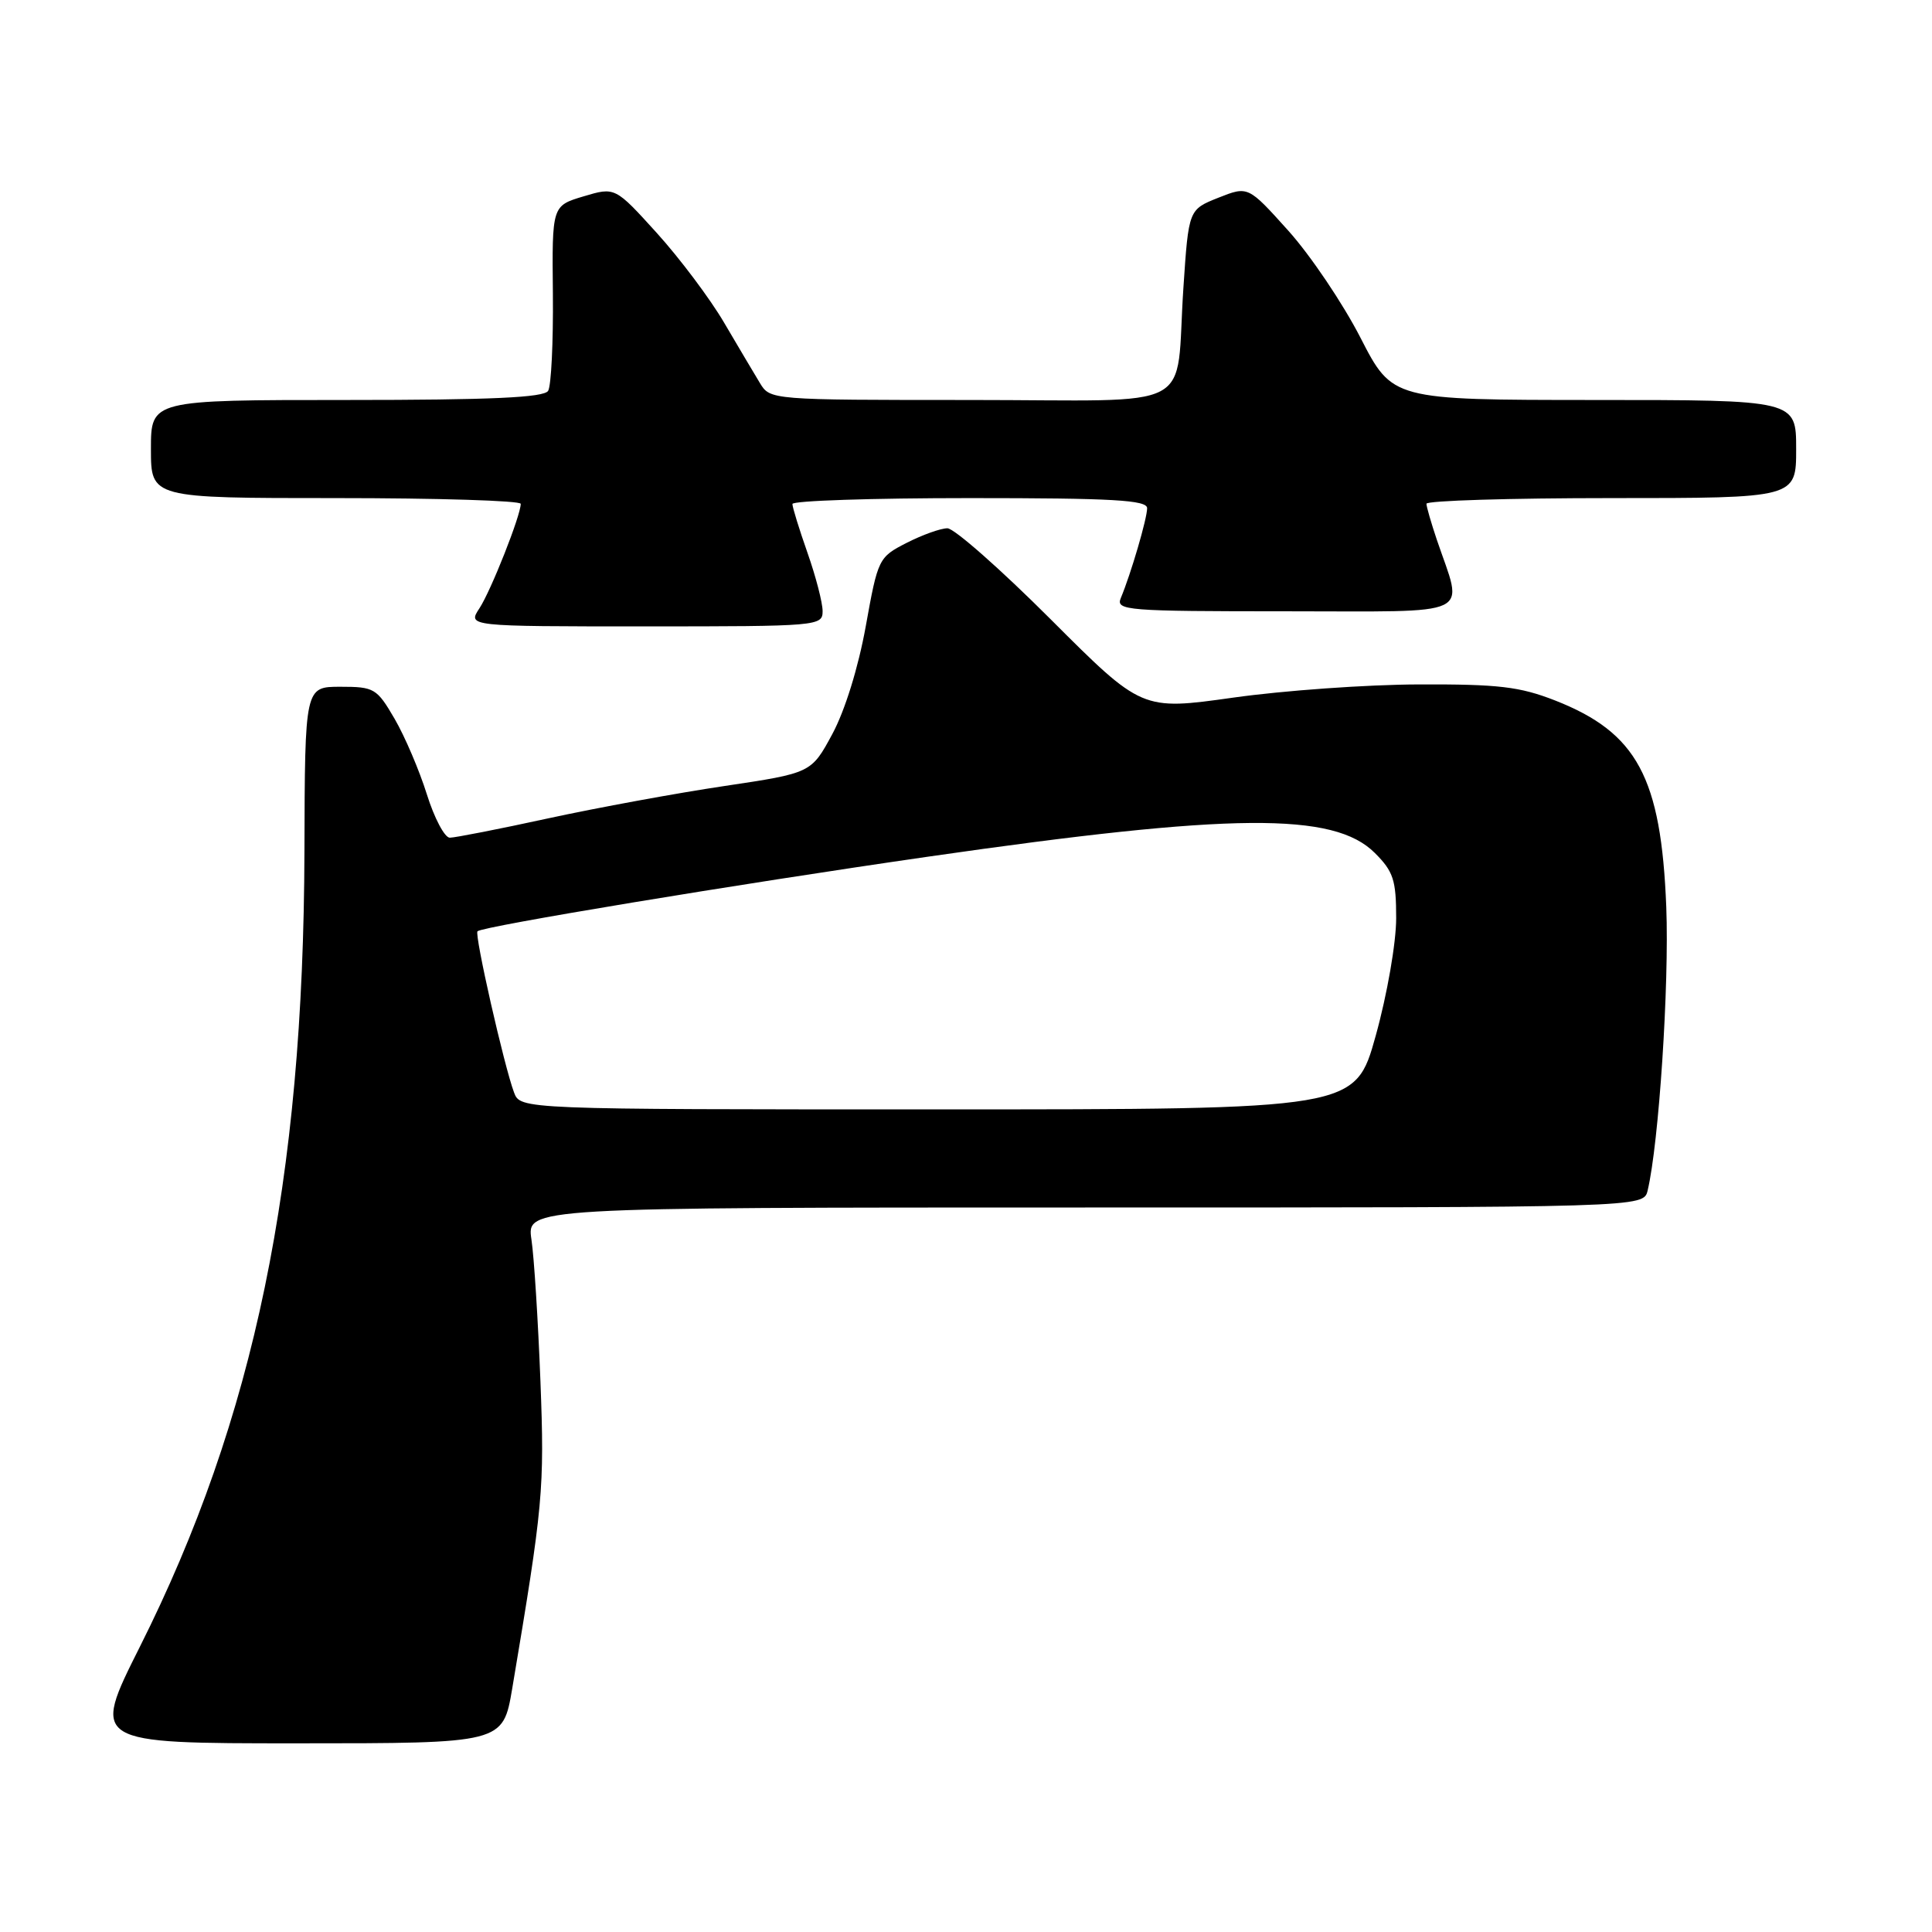 <?xml version="1.0" encoding="UTF-8" standalone="no"?>
<!DOCTYPE svg PUBLIC "-//W3C//DTD SVG 1.1//EN" "http://www.w3.org/Graphics/SVG/1.1/DTD/svg11.dtd" >
<svg xmlns="http://www.w3.org/2000/svg" xmlns:xlink="http://www.w3.org/1999/xlink" version="1.1" viewBox="0 0 256 256">
 <g >
 <path fill="currentColor"
d=" M 67.87 223.75 C 71.97 199.37 72.16 197.38 71.61 183.00 C 71.30 175.03 70.77 166.59 70.42 164.25 C 69.79 160.00 69.79 160.00 143.79 160.00 C 217.78 160.00 217.78 160.00 218.32 157.75 C 219.81 151.50 221.19 130.52 220.79 120.18 C 220.11 103.00 216.93 97.09 206.07 92.82 C 201.36 90.98 198.56 90.65 188.00 90.69 C 181.12 90.71 170.06 91.50 163.40 92.44 C 151.30 94.14 151.30 94.14 139.23 82.07 C 132.59 75.43 126.43 70.00 125.54 70.00 C 124.65 70.00 122.22 70.87 120.14 71.93 C 116.42 73.83 116.33 74.02 114.72 82.97 C 113.74 88.42 111.96 94.16 110.29 97.26 C 107.50 102.43 107.50 102.43 96.00 104.15 C 89.67 105.09 79.18 107.02 72.67 108.43 C 66.16 109.85 60.28 111.00 59.60 111.00 C 58.92 111.00 57.55 108.41 56.56 105.25 C 55.57 102.09 53.65 97.59 52.29 95.25 C 49.93 91.20 49.59 91.00 45.10 91.00 C 40.40 91.00 40.40 91.00 40.34 112.75 C 40.22 156.55 33.72 187.96 18.51 218.25 C 12.11 231.00 12.11 231.00 39.38 231.00 C 66.64 231.00 66.64 231.00 67.87 223.75 Z  M 109.00 80.98 C 109.00 79.86 108.10 76.39 107.00 73.26 C 105.90 70.13 105.00 67.22 105.00 66.78 C 105.00 66.35 115.57 66.00 128.50 66.00 C 147.48 66.00 152.00 66.26 152.00 67.34 C 152.00 68.70 149.86 76.02 148.51 79.25 C 147.83 80.89 149.25 81.00 170.41 81.00 C 195.86 81.00 193.91 81.93 190.38 71.50 C 189.64 69.30 189.02 67.16 189.01 66.75 C 189.01 66.34 200.03 66.00 213.50 66.00 C 238.00 66.00 238.00 66.00 238.00 59.50 C 238.00 53.00 238.00 53.00 211.25 53.00 C 184.50 52.99 184.50 52.99 180.27 44.75 C 177.94 40.21 173.64 33.83 170.71 30.57 C 165.38 24.64 165.38 24.64 161.44 26.20 C 157.50 27.77 157.50 27.77 156.81 38.09 C 155.68 54.88 159.25 53.00 128.50 53.00 C 102.14 53.00 102.04 52.99 100.69 50.75 C 99.94 49.51 97.80 45.91 95.94 42.74 C 94.08 39.57 90.07 34.23 87.03 30.87 C 81.50 24.77 81.50 24.77 77.32 26.02 C 73.14 27.27 73.14 27.27 73.26 38.93 C 73.32 45.34 73.04 51.13 72.63 51.79 C 72.08 52.68 65.10 53.00 45.94 53.00 C 20.00 53.00 20.00 53.00 20.00 59.50 C 20.00 66.00 20.00 66.00 44.50 66.00 C 57.98 66.00 69.00 66.34 69.00 66.76 C 69.00 68.30 65.06 78.26 63.53 80.60 C 61.95 83.00 61.95 83.00 85.48 83.00 C 108.43 83.00 109.00 82.95 109.00 80.98 Z  M 68.11 144.75 C 66.80 141.26 62.84 123.82 63.27 123.40 C 63.92 122.75 97.55 117.18 123.00 113.51 C 163.32 107.70 176.74 107.59 182.17 113.02 C 184.63 115.47 185.00 116.61 185.00 121.66 C 185.00 124.92 183.81 131.77 182.29 137.24 C 179.57 147.00 179.57 147.00 124.26 147.00 C 68.95 147.00 68.95 147.00 68.11 144.75 Z "/>
</g>
</svg>